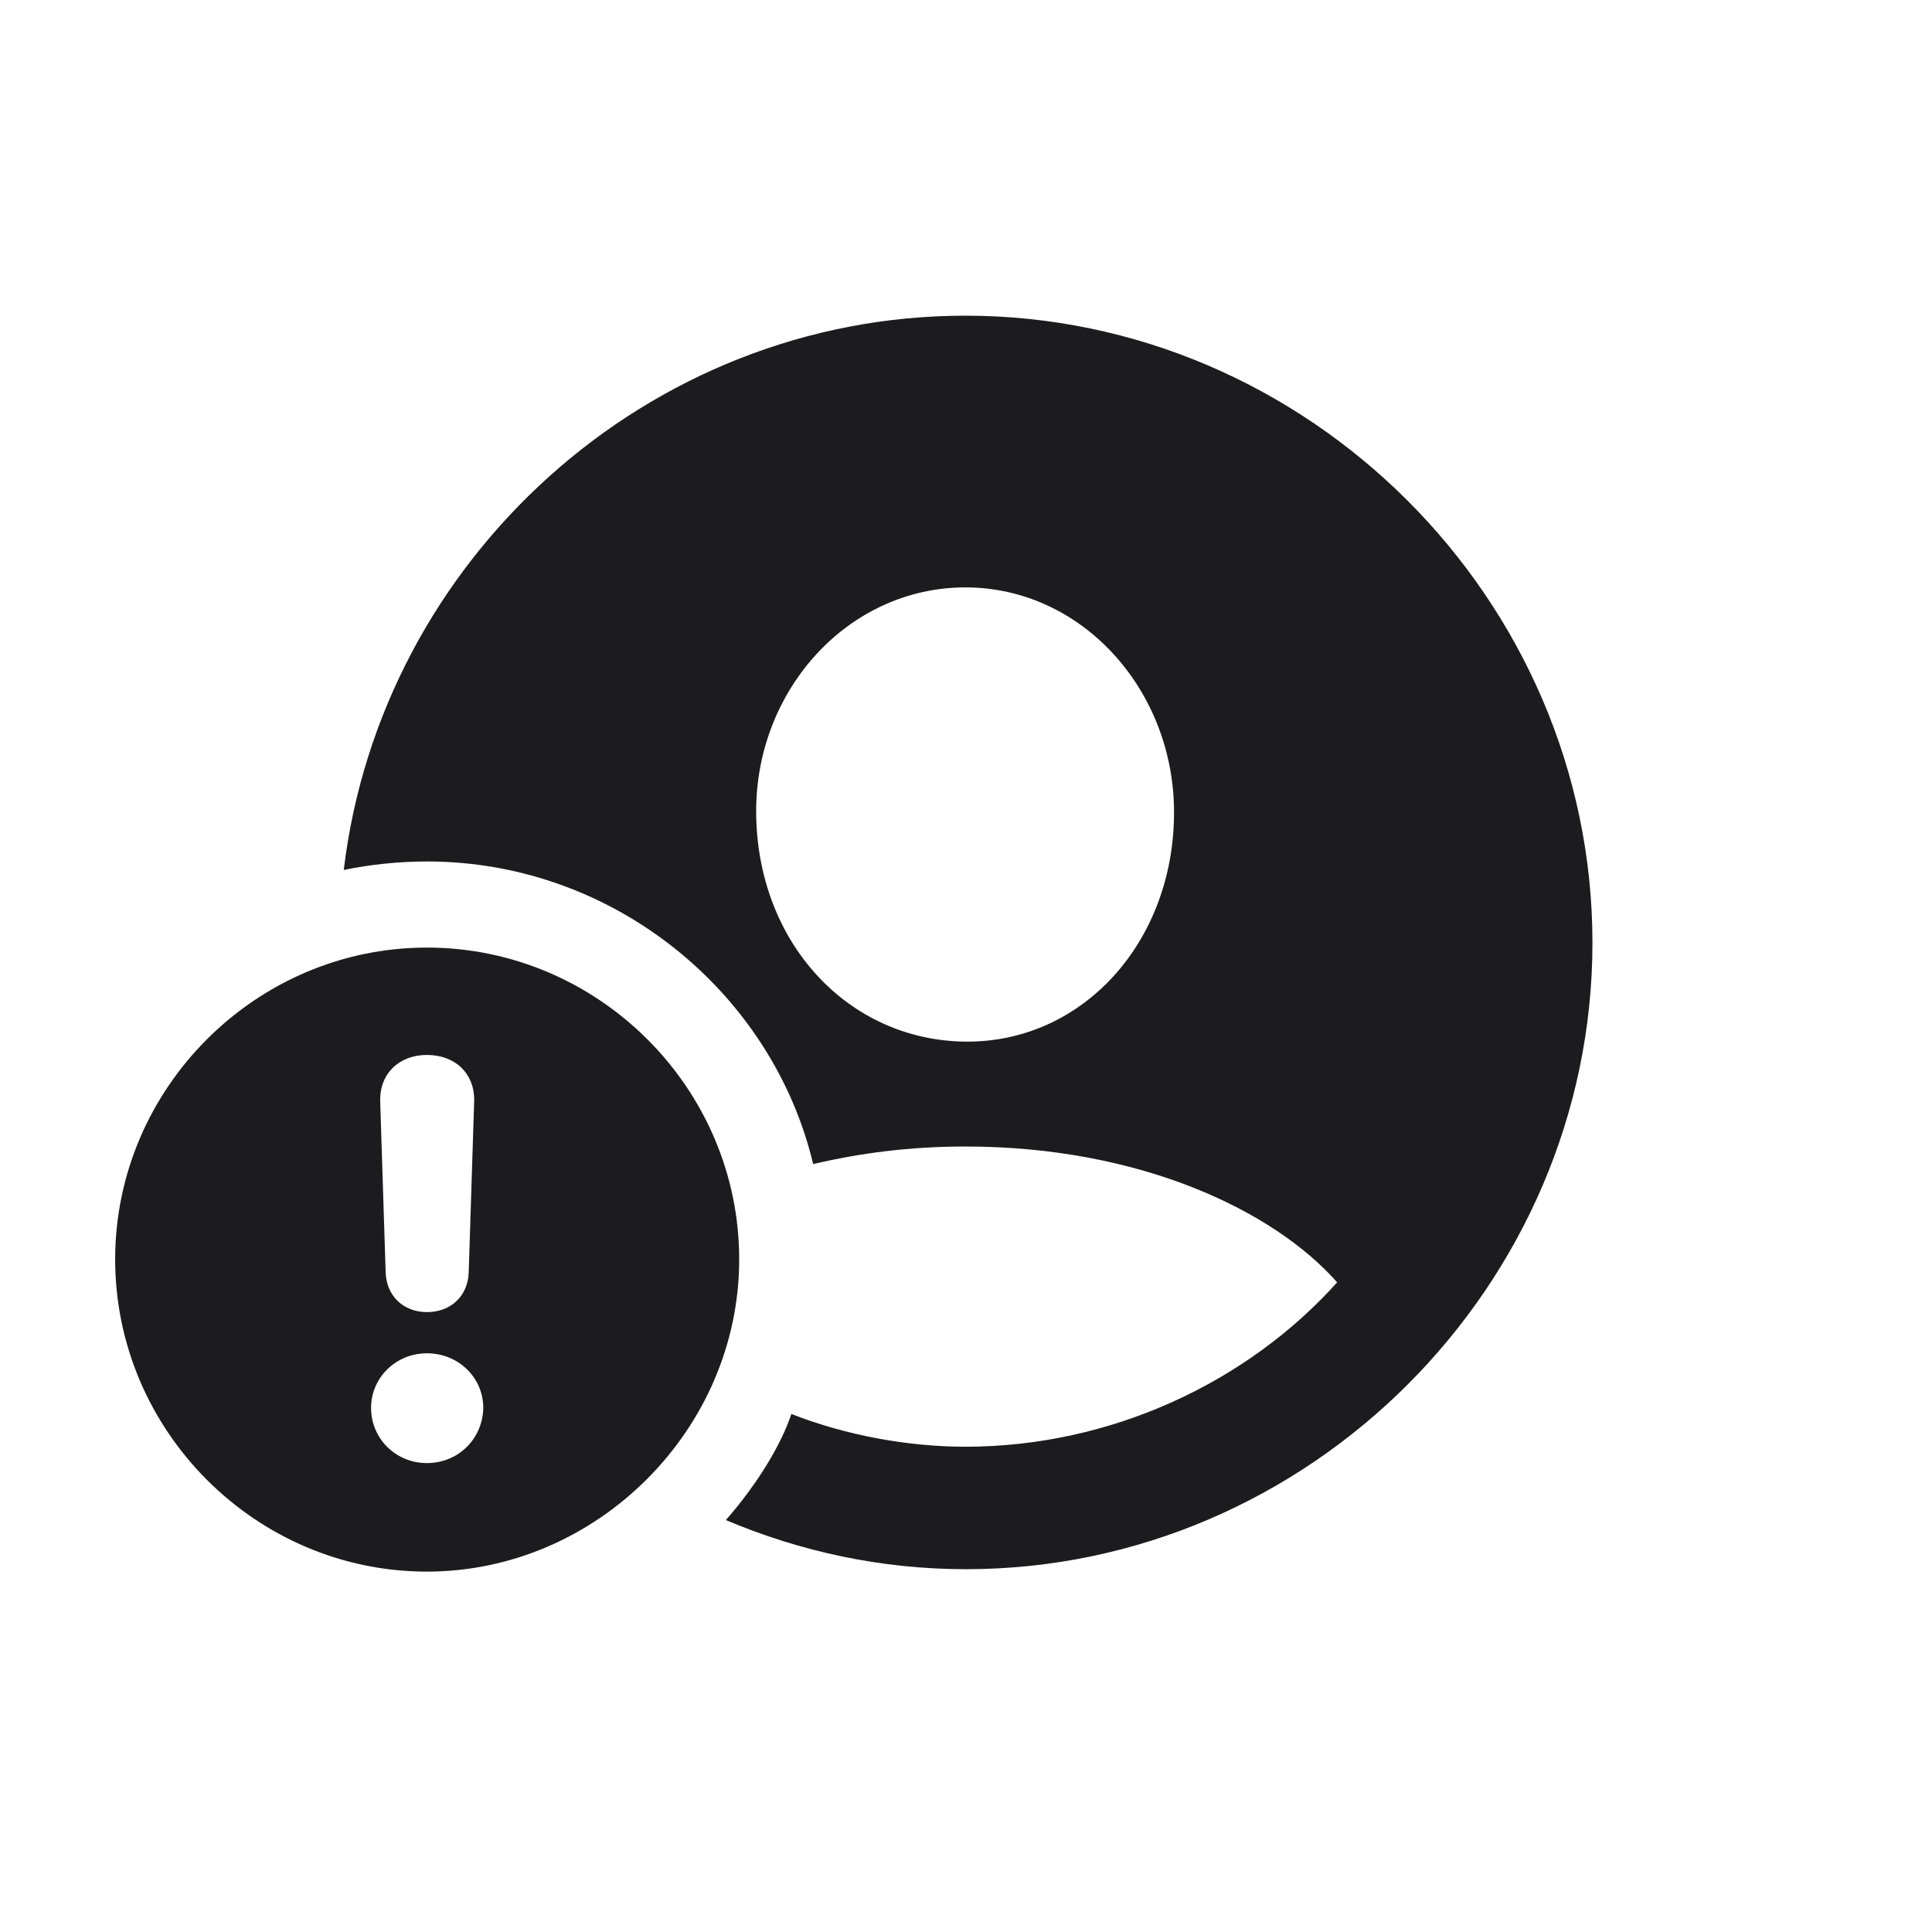 <svg width="28" height="28" viewBox="0 0 28 28" fill="none" xmlns="http://www.w3.org/2000/svg">
<path d="M14 22.742C18.966 22.742 23.079 18.629 23.079 13.663C23.079 8.688 18.957 4.575 13.991 4.575C9.386 4.575 5.519 8.108 4.982 12.608C5.369 12.529 5.773 12.485 6.187 12.485C8.902 12.485 11.196 14.393 11.785 16.871C12.453 16.713 13.183 16.616 13.991 16.616C16.514 16.616 18.456 17.539 19.379 18.585C18.078 20.035 16.101 20.967 13.991 20.967C13.156 20.967 12.251 20.8 11.469 20.492C11.319 20.949 10.959 21.529 10.52 22.03C11.601 22.487 12.77 22.742 14 22.742ZM13.991 15.096C12.286 15.078 10.968 13.654 10.959 11.773C10.95 9.998 12.295 8.513 13.991 8.513C15.679 8.513 17.015 9.998 17.015 11.773C17.015 13.654 15.688 15.113 13.991 15.096ZM6.187 22.777C8.647 22.777 10.713 20.721 10.713 18.251C10.713 15.773 8.674 13.733 6.187 13.733C3.708 13.733 1.669 15.773 1.669 18.251C1.669 20.738 3.708 22.777 6.187 22.777ZM6.187 19.016C5.844 19.016 5.598 18.778 5.589 18.436L5.51 15.957C5.501 15.562 5.782 15.289 6.187 15.289C6.6 15.289 6.881 15.562 6.872 15.957L6.793 18.436C6.784 18.778 6.538 19.016 6.187 19.016ZM6.187 21.204C5.738 21.204 5.378 20.852 5.378 20.404C5.378 19.965 5.738 19.613 6.187 19.613C6.644 19.613 7.004 19.965 7.004 20.404C6.995 20.852 6.644 21.204 6.187 21.204Z" fill="#1C1C1E"/>
</svg>

